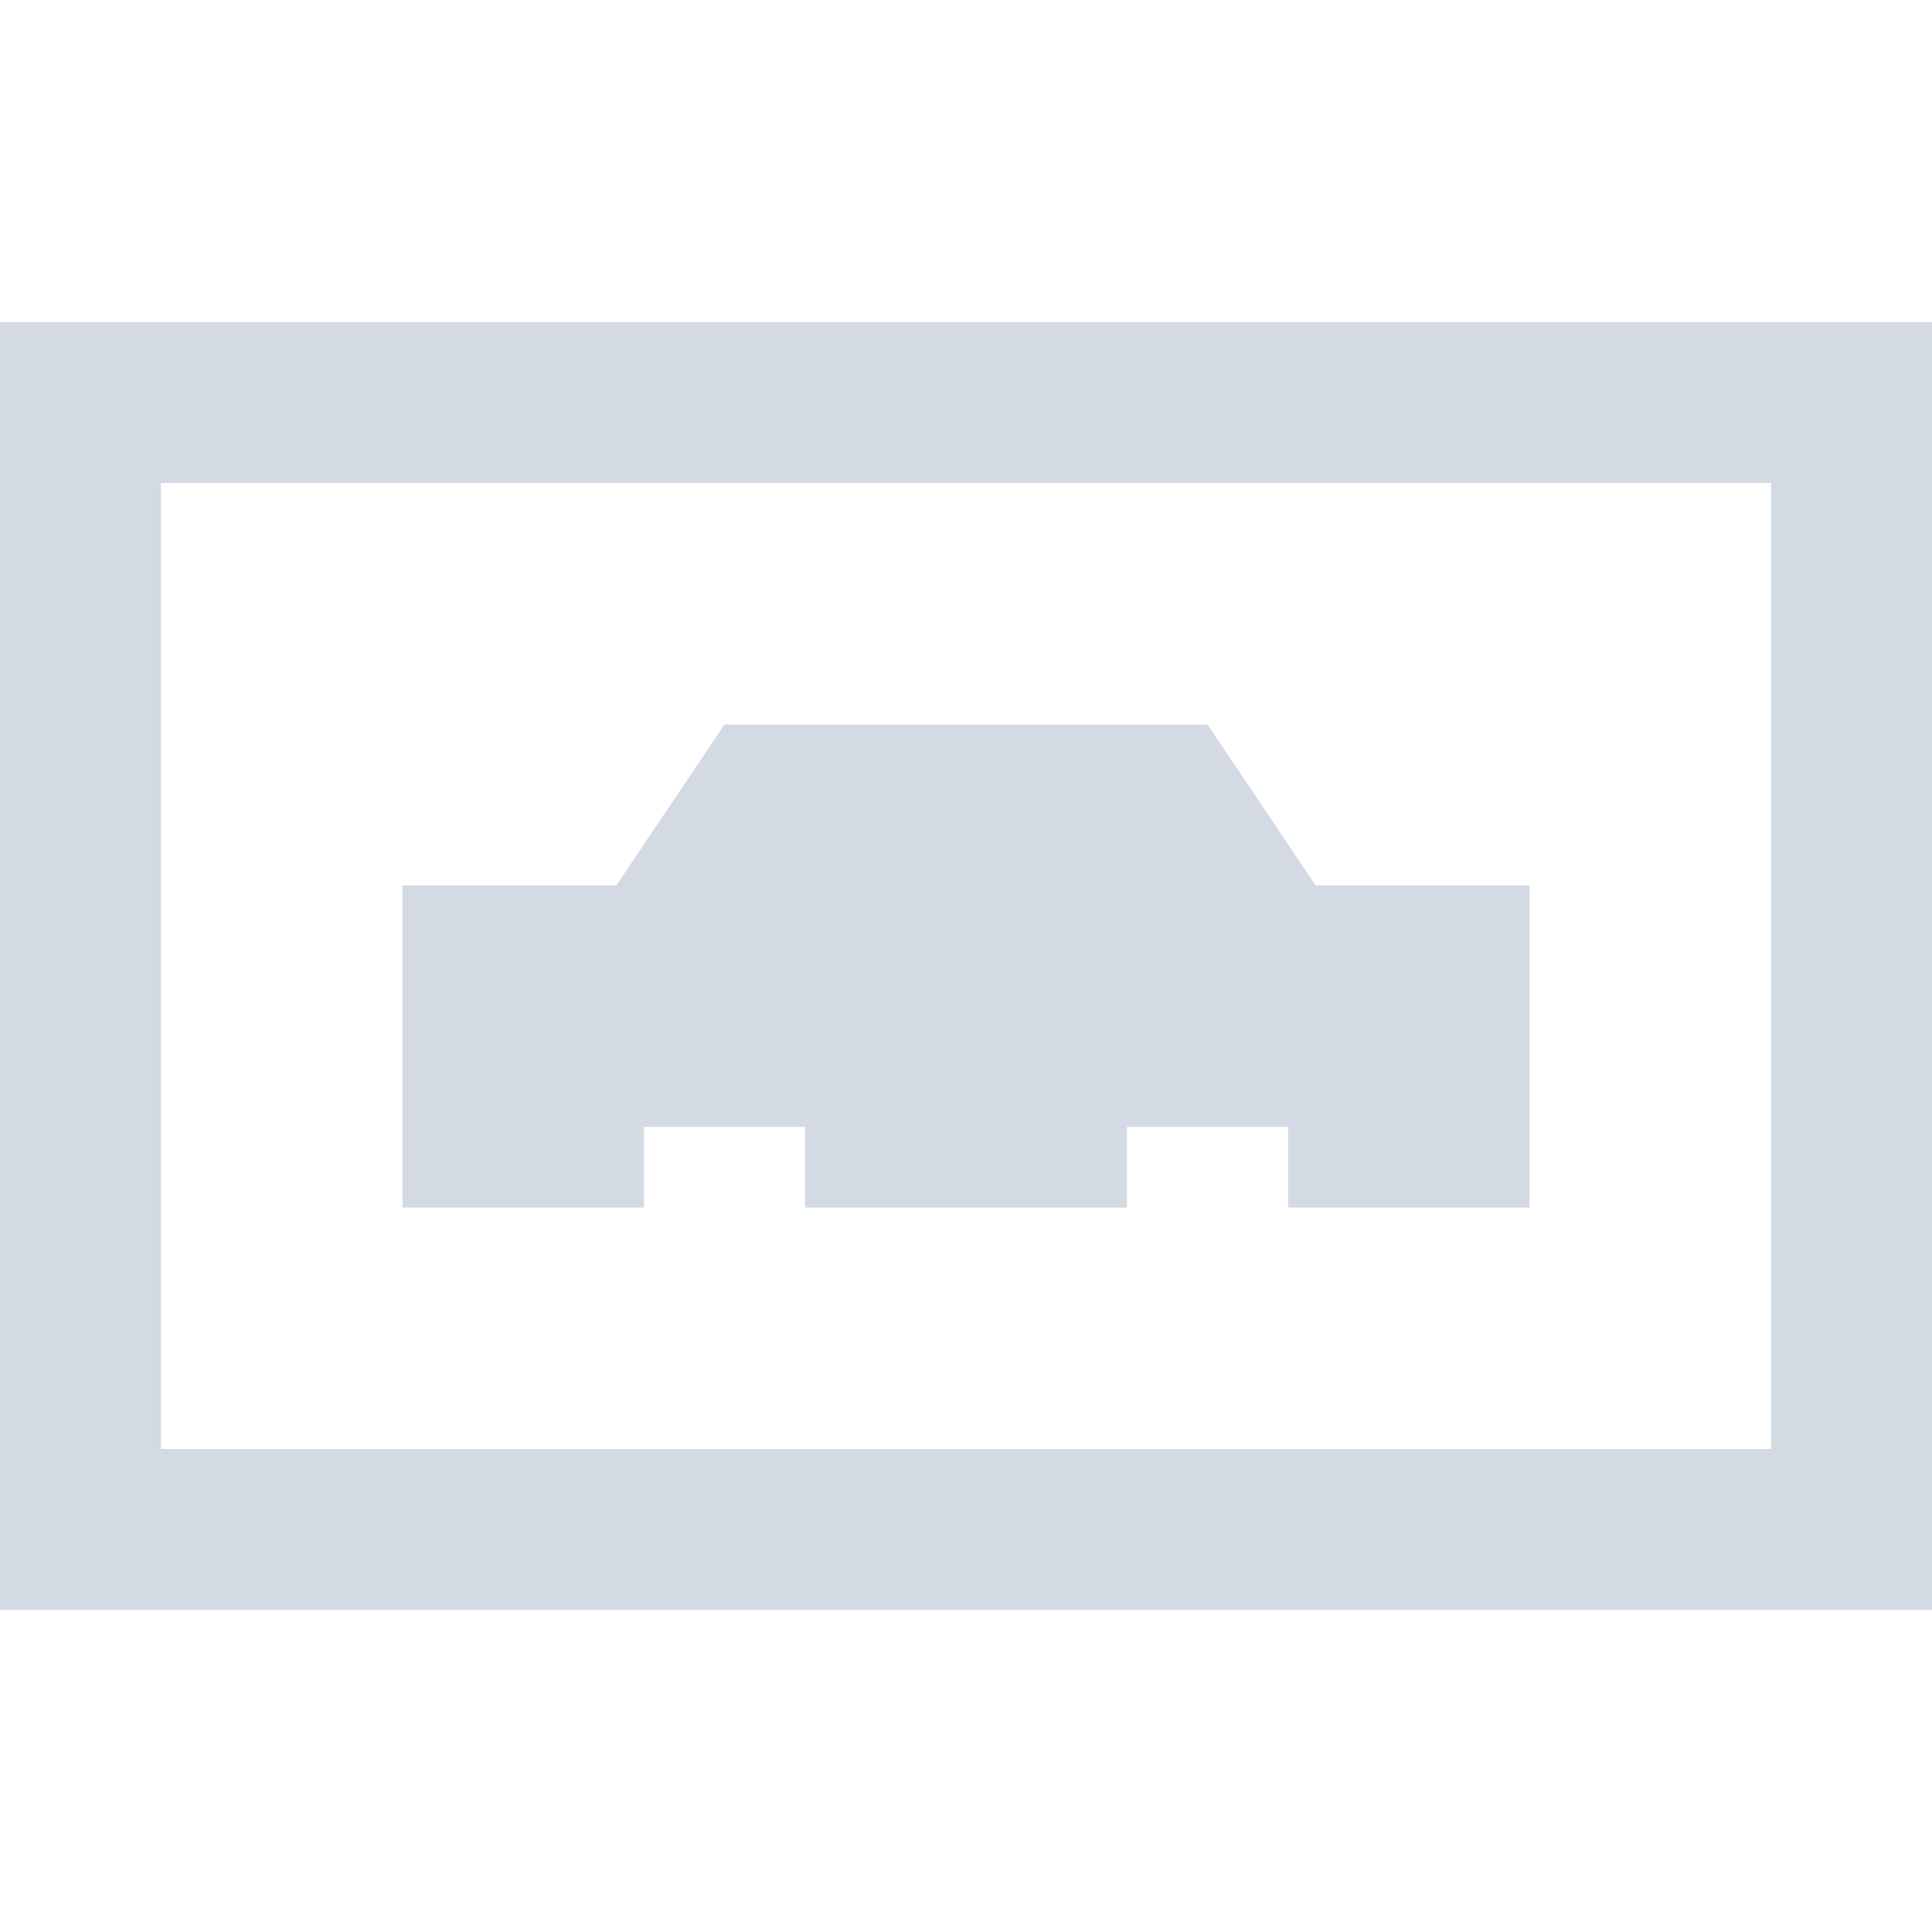 <svg xmlns="http://www.w3.org/2000/svg" style="isolation:isolate" width="16" height="16" viewBox="0 0 16 16">
 <path fill="#d3dae3" d="M 0 2.667 L 0 13.333 L 16 13.333 L 16 2.667 L 0 2.667 Z M 1.333 4 L 14.667 4 L 14.667 12 L 1.333 12 L 1.333 4 Z M 6 6 L 5.104 7.333 L 3.333 7.333 L 3.333 10 L 5.333 10 L 5.333 9.333 L 6.667 9.333 L 6.667 10 L 9.333 10 L 9.333 9.333 L 10.667 9.333 L 10.667 10 L 12.667 10 L 12.667 7.333 L 10.896 7.333 L 10 6 L 6 6 Z"/>
</svg>
